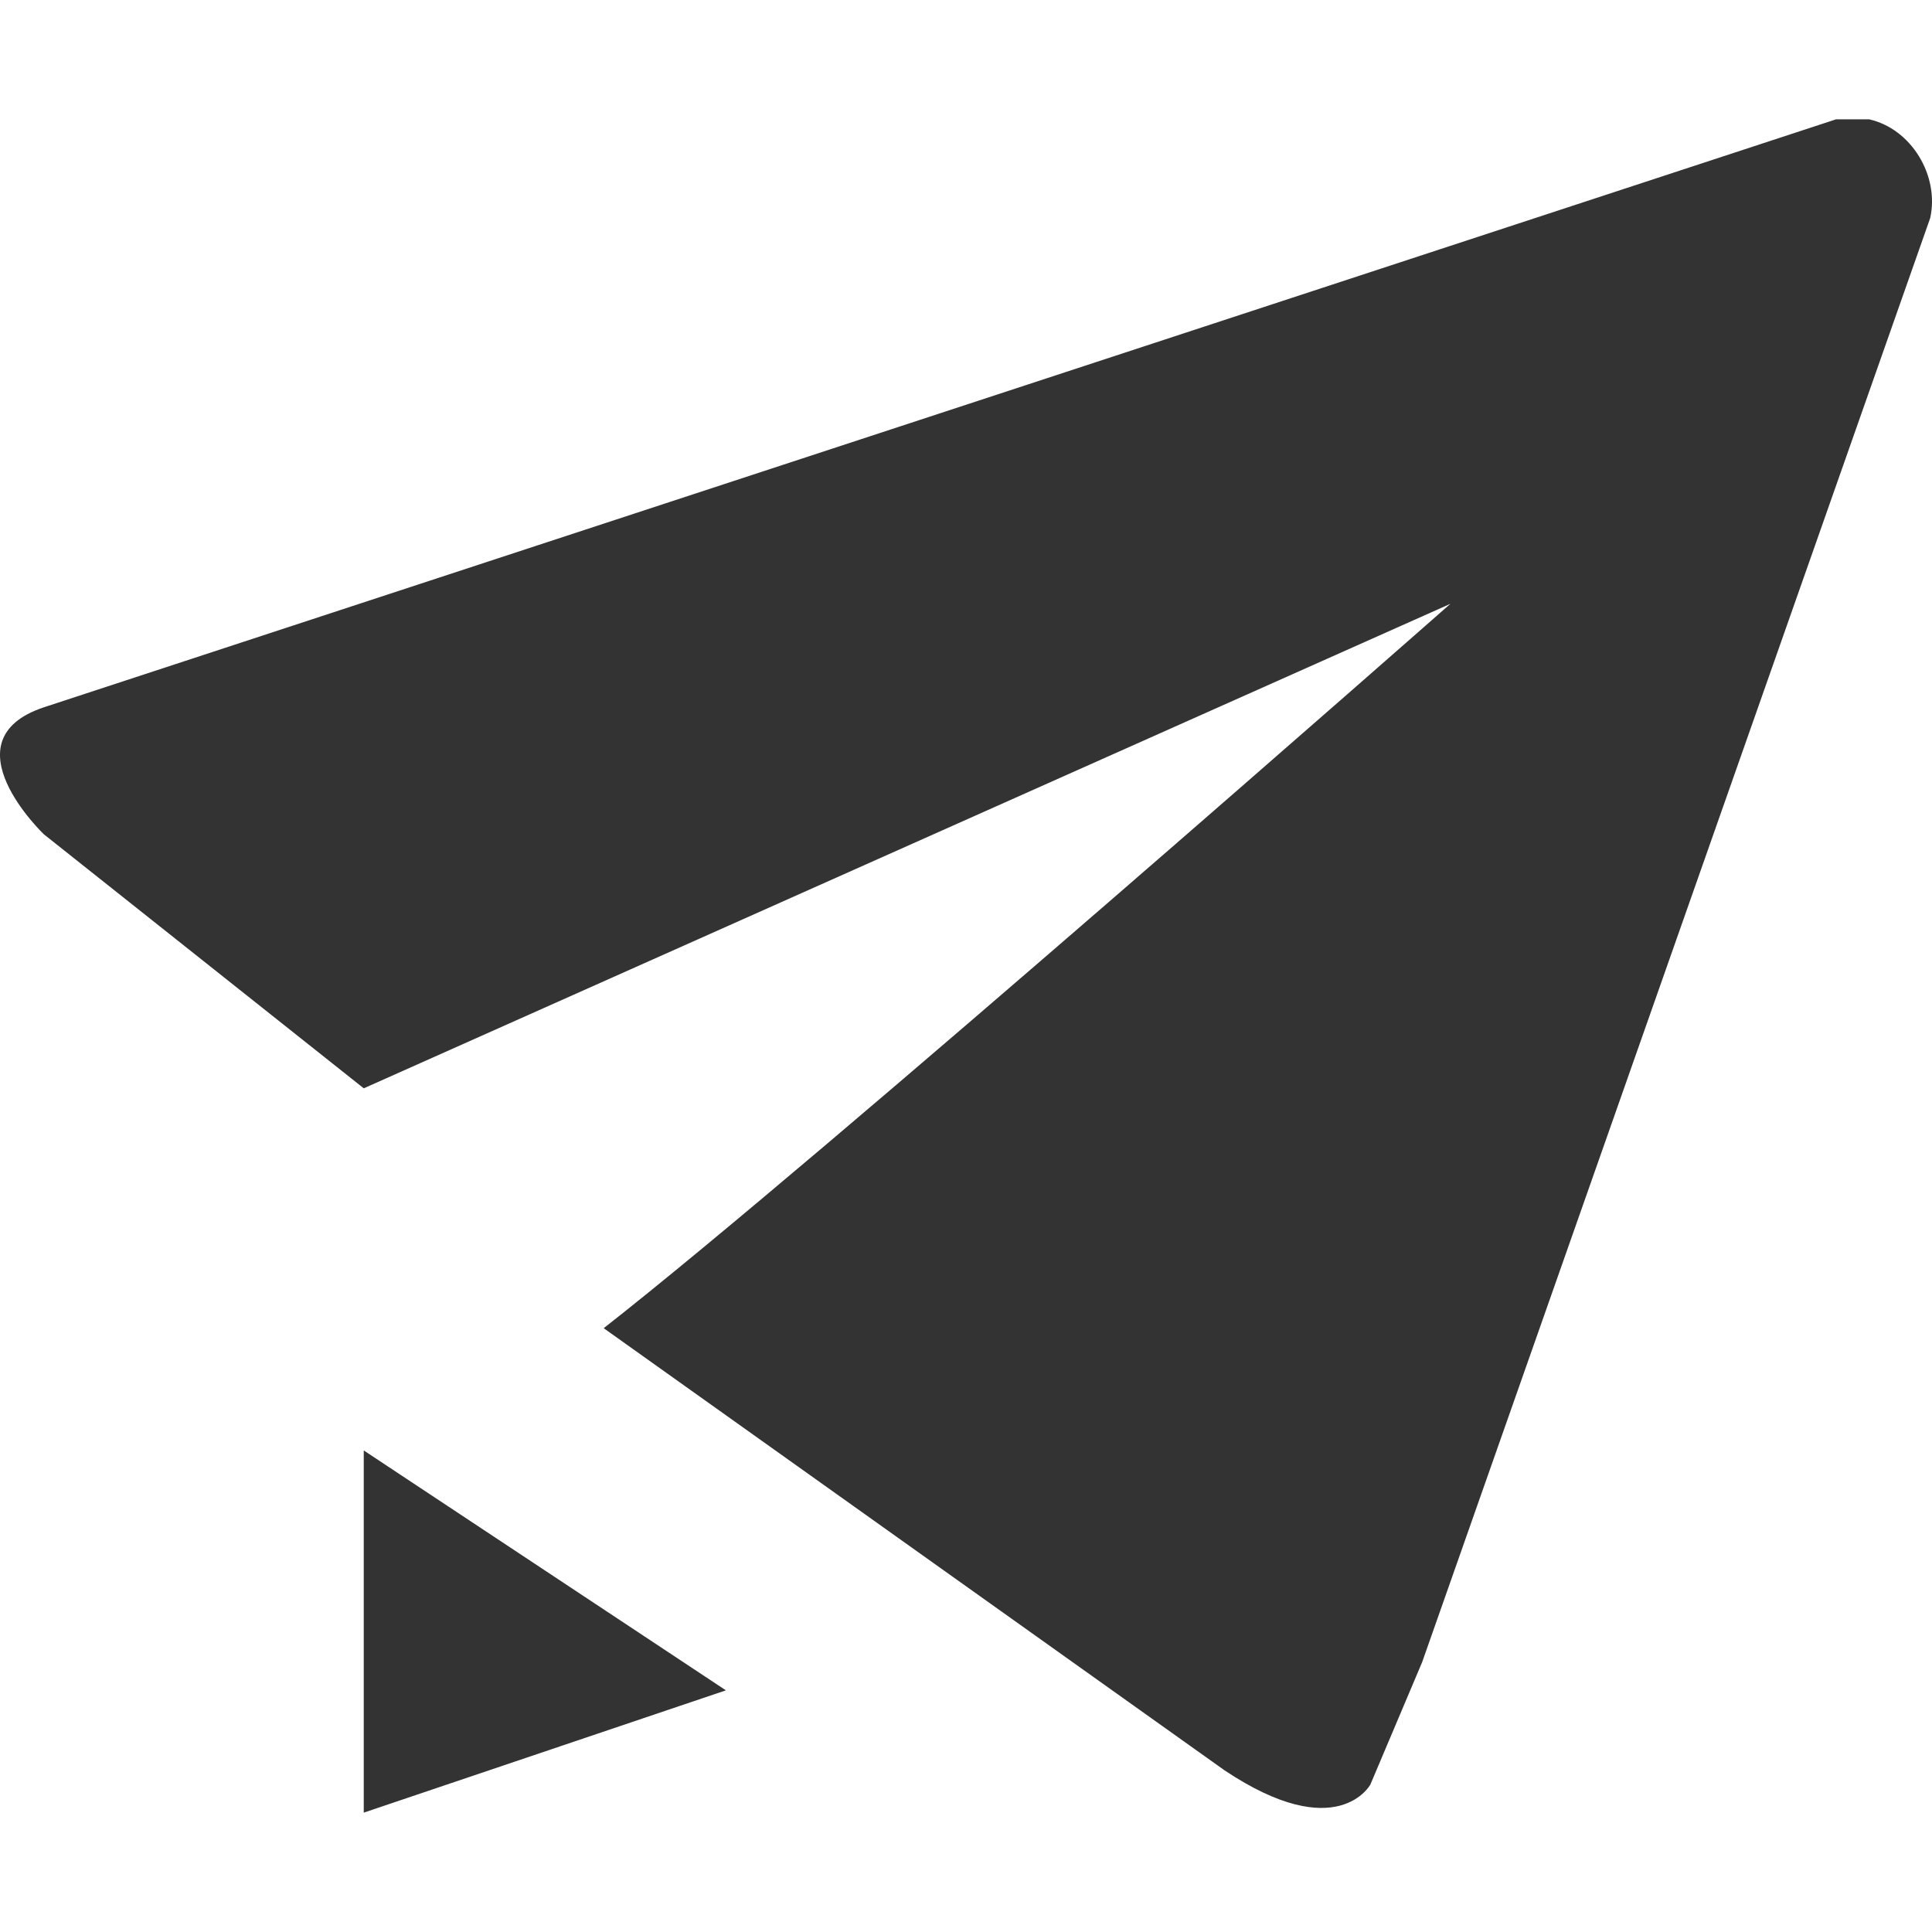 <!-- Generated by IcoMoon.io -->
<svg version="1.1" xmlns="http://www.w3.org/2000/svg" width="32" height="32" viewBox="0 0 32 32">
<title>plane</title>
<path fill="#333" d="M0.727 11.715c-1.636 0.545 0 2.104 0 2.104l5.298 4.207 17.998-8.025s-10.44 9.194-14.024 11.998l10.284 7.324c1.87 1.247 2.415 0.234 2.415 0.234l0.857-2.026 8.415-23.919c0.156-0.701-0.312-1.48-1.013-1.636h-0.545l-29.685 9.739zM12.024 27.998l-5.999-3.974v5.999l5.999-2.026z"></path>
</svg>
